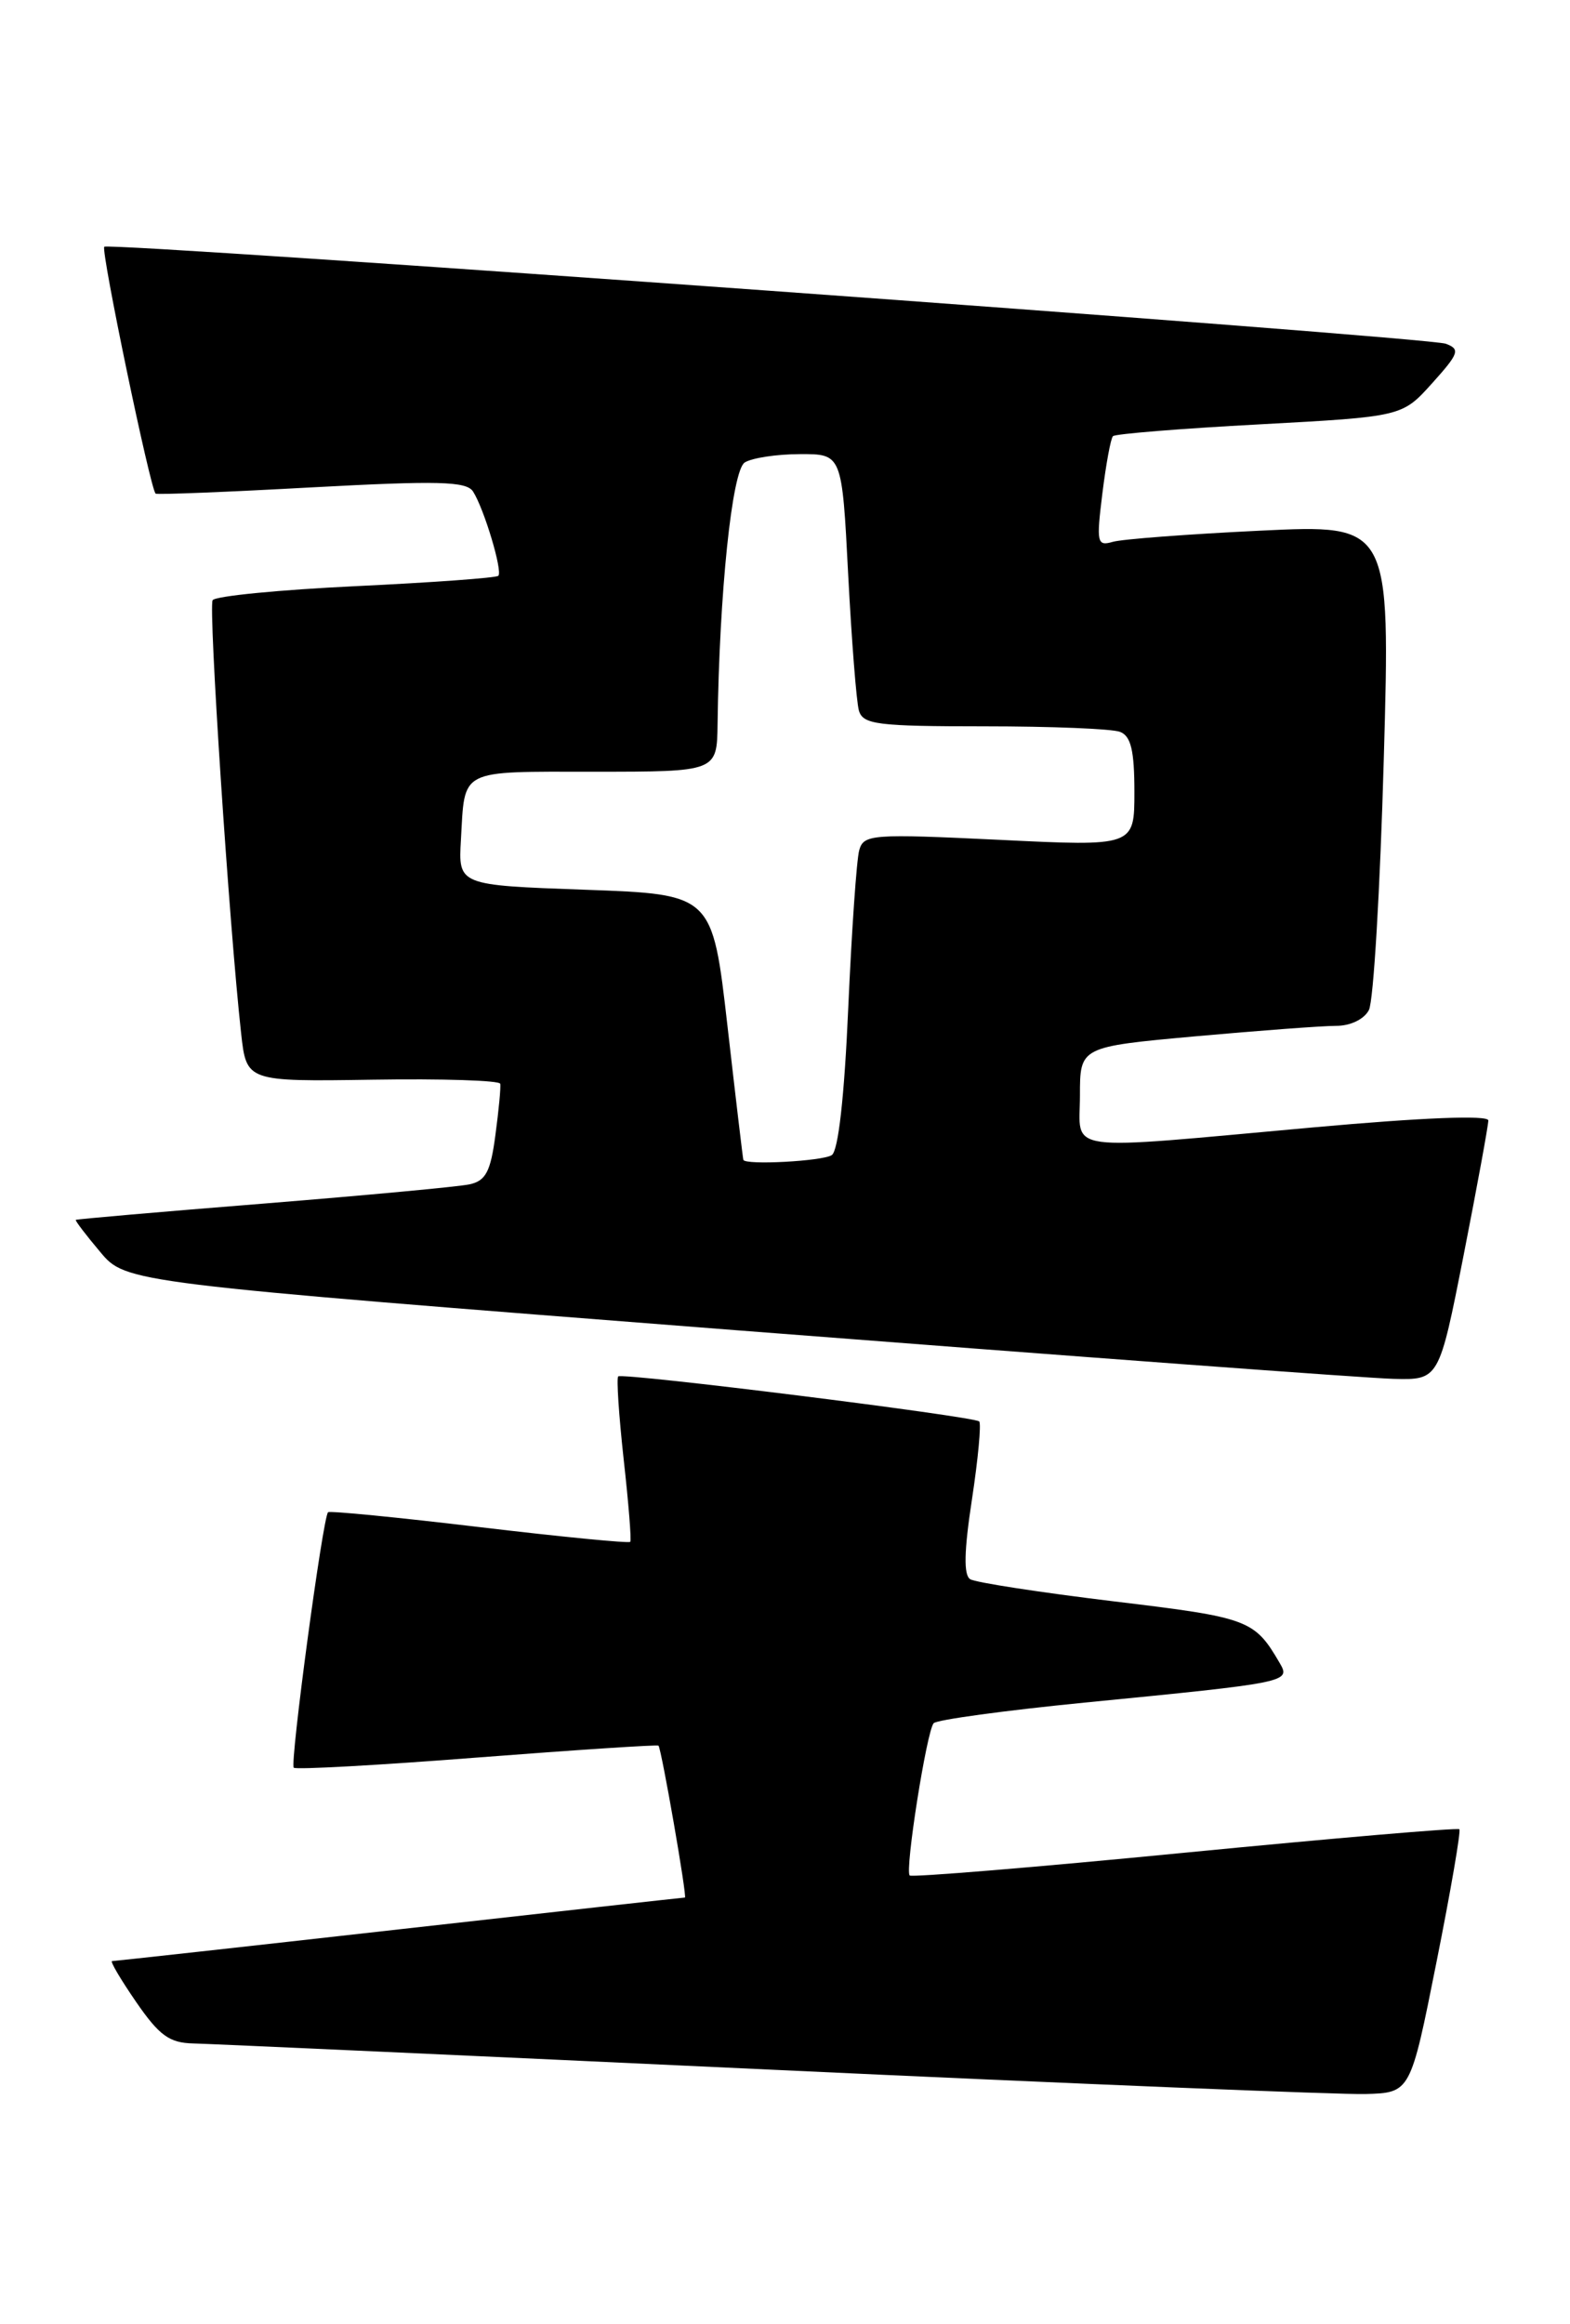 <?xml version="1.0" encoding="UTF-8" standalone="no"?>
<!DOCTYPE svg PUBLIC "-//W3C//DTD SVG 1.1//EN" "http://www.w3.org/Graphics/SVG/1.1/DTD/svg11.dtd" >
<svg xmlns="http://www.w3.org/2000/svg" xmlns:xlink="http://www.w3.org/1999/xlink" version="1.1" viewBox="0 0 173 256">
 <g >
 <path fill="currentColor"
d=" M 158.28 216.15 C 159.86 208.26 160.99 201.66 160.81 201.48 C 160.63 201.29 147.01 202.46 130.56 204.06 C 114.11 205.67 100.46 206.79 100.24 206.57 C 99.69 206.02 102.11 190.68 102.88 189.80 C 103.22 189.42 110.70 188.40 119.50 187.53 C 141.94 185.33 142.23 185.27 141.03 183.20 C 138.22 178.38 137.65 178.17 122.67 176.37 C 114.58 175.39 107.49 174.30 106.91 173.94 C 106.17 173.49 106.23 170.83 107.10 165.15 C 107.78 160.67 108.14 156.81 107.90 156.56 C 107.33 156.00 68.63 151.17 68.12 151.60 C 67.92 151.78 68.19 155.87 68.72 160.71 C 69.26 165.54 69.59 169.64 69.45 169.82 C 69.31 170.00 61.84 169.27 52.85 168.20 C 43.86 167.13 36.34 166.39 36.15 166.56 C 35.58 167.06 31.92 194.26 32.37 194.70 C 32.60 194.93 41.69 194.43 52.58 193.58 C 63.47 192.74 72.46 192.15 72.56 192.27 C 72.90 192.70 75.74 209.00 75.47 209.00 C 75.33 209.00 61.16 210.57 44.00 212.50 C 26.84 214.43 12.59 216.00 12.35 216.00 C 12.10 216.00 13.30 218.03 15.00 220.50 C 17.55 224.20 18.66 225.01 21.30 225.07 C 23.06 225.11 51.72 226.41 85.00 227.96 C 118.28 229.51 147.73 230.72 150.46 230.64 C 155.42 230.50 155.42 230.50 158.28 216.15 Z  M 161.29 138.19 C 162.78 130.60 164.00 123.95 164.00 123.41 C 164.00 122.80 156.74 123.09 144.75 124.17 C 116.59 126.71 119.00 127.04 119.00 120.65 C 119.00 115.30 119.00 115.30 131.75 114.14 C 138.76 113.51 145.72 112.99 147.21 112.99 C 148.79 113.00 150.31 112.27 150.84 111.25 C 151.35 110.29 152.08 97.86 152.48 83.63 C 153.21 57.76 153.21 57.76 138.86 58.45 C 130.96 58.83 123.65 59.38 122.62 59.68 C 120.88 60.18 120.80 59.79 121.47 54.36 C 121.87 51.14 122.39 48.29 122.64 48.04 C 122.88 47.79 130.15 47.20 138.79 46.74 C 154.50 45.89 154.50 45.89 157.81 42.21 C 160.77 38.92 160.93 38.46 159.31 37.86 C 157.30 37.11 12.05 26.62 11.49 27.18 C 11.09 27.58 16.59 53.99 17.15 54.37 C 17.34 54.50 25.09 54.19 34.37 53.68 C 48.29 52.93 51.39 53.01 52.12 54.13 C 53.34 56.02 55.41 62.92 54.91 63.42 C 54.68 63.65 47.62 64.16 39.22 64.56 C 30.82 64.96 23.71 65.65 23.43 66.11 C 22.95 66.88 25.26 101.97 26.57 113.82 C 27.16 119.13 27.16 119.13 41.08 118.92 C 48.73 118.80 55.05 119.00 55.12 119.37 C 55.20 119.73 54.96 122.27 54.59 125.01 C 54.06 129.06 53.52 130.07 51.72 130.45 C 50.50 130.71 40.28 131.66 29.00 132.57 C 17.72 133.47 8.43 134.28 8.35 134.36 C 8.26 134.44 9.47 136.03 11.04 137.89 C 13.88 141.28 13.88 141.28 81.19 146.52 C 118.21 149.39 150.77 151.81 153.54 151.87 C 158.57 152.00 158.57 152.00 161.29 138.19 Z  M 81.91 127.75 C 81.86 127.61 81.07 120.97 80.16 113.00 C 78.50 98.50 78.50 98.50 64.50 98.00 C 50.50 97.50 50.50 97.50 50.79 92.50 C 51.24 84.60 50.45 85.00 65.47 85.00 C 79.00 85.00 79.00 85.00 79.07 79.75 C 79.26 65.32 80.66 51.83 82.06 50.94 C 82.85 50.44 85.59 50.02 88.14 50.02 C 92.78 50.00 92.78 50.00 93.46 63.25 C 93.84 70.54 94.37 77.29 94.64 78.25 C 95.08 79.80 96.63 80.00 108.49 80.00 C 115.83 80.00 122.55 80.27 123.42 80.61 C 124.62 81.07 125.00 82.67 125.00 87.22 C 125.00 93.23 125.00 93.23 110.10 92.50 C 96.10 91.83 95.17 91.89 94.68 93.64 C 94.39 94.66 93.85 102.47 93.47 111.00 C 93.04 120.85 92.37 126.77 91.65 127.23 C 90.61 127.90 82.13 128.35 81.91 127.75 Z "/>
</g>
</svg>